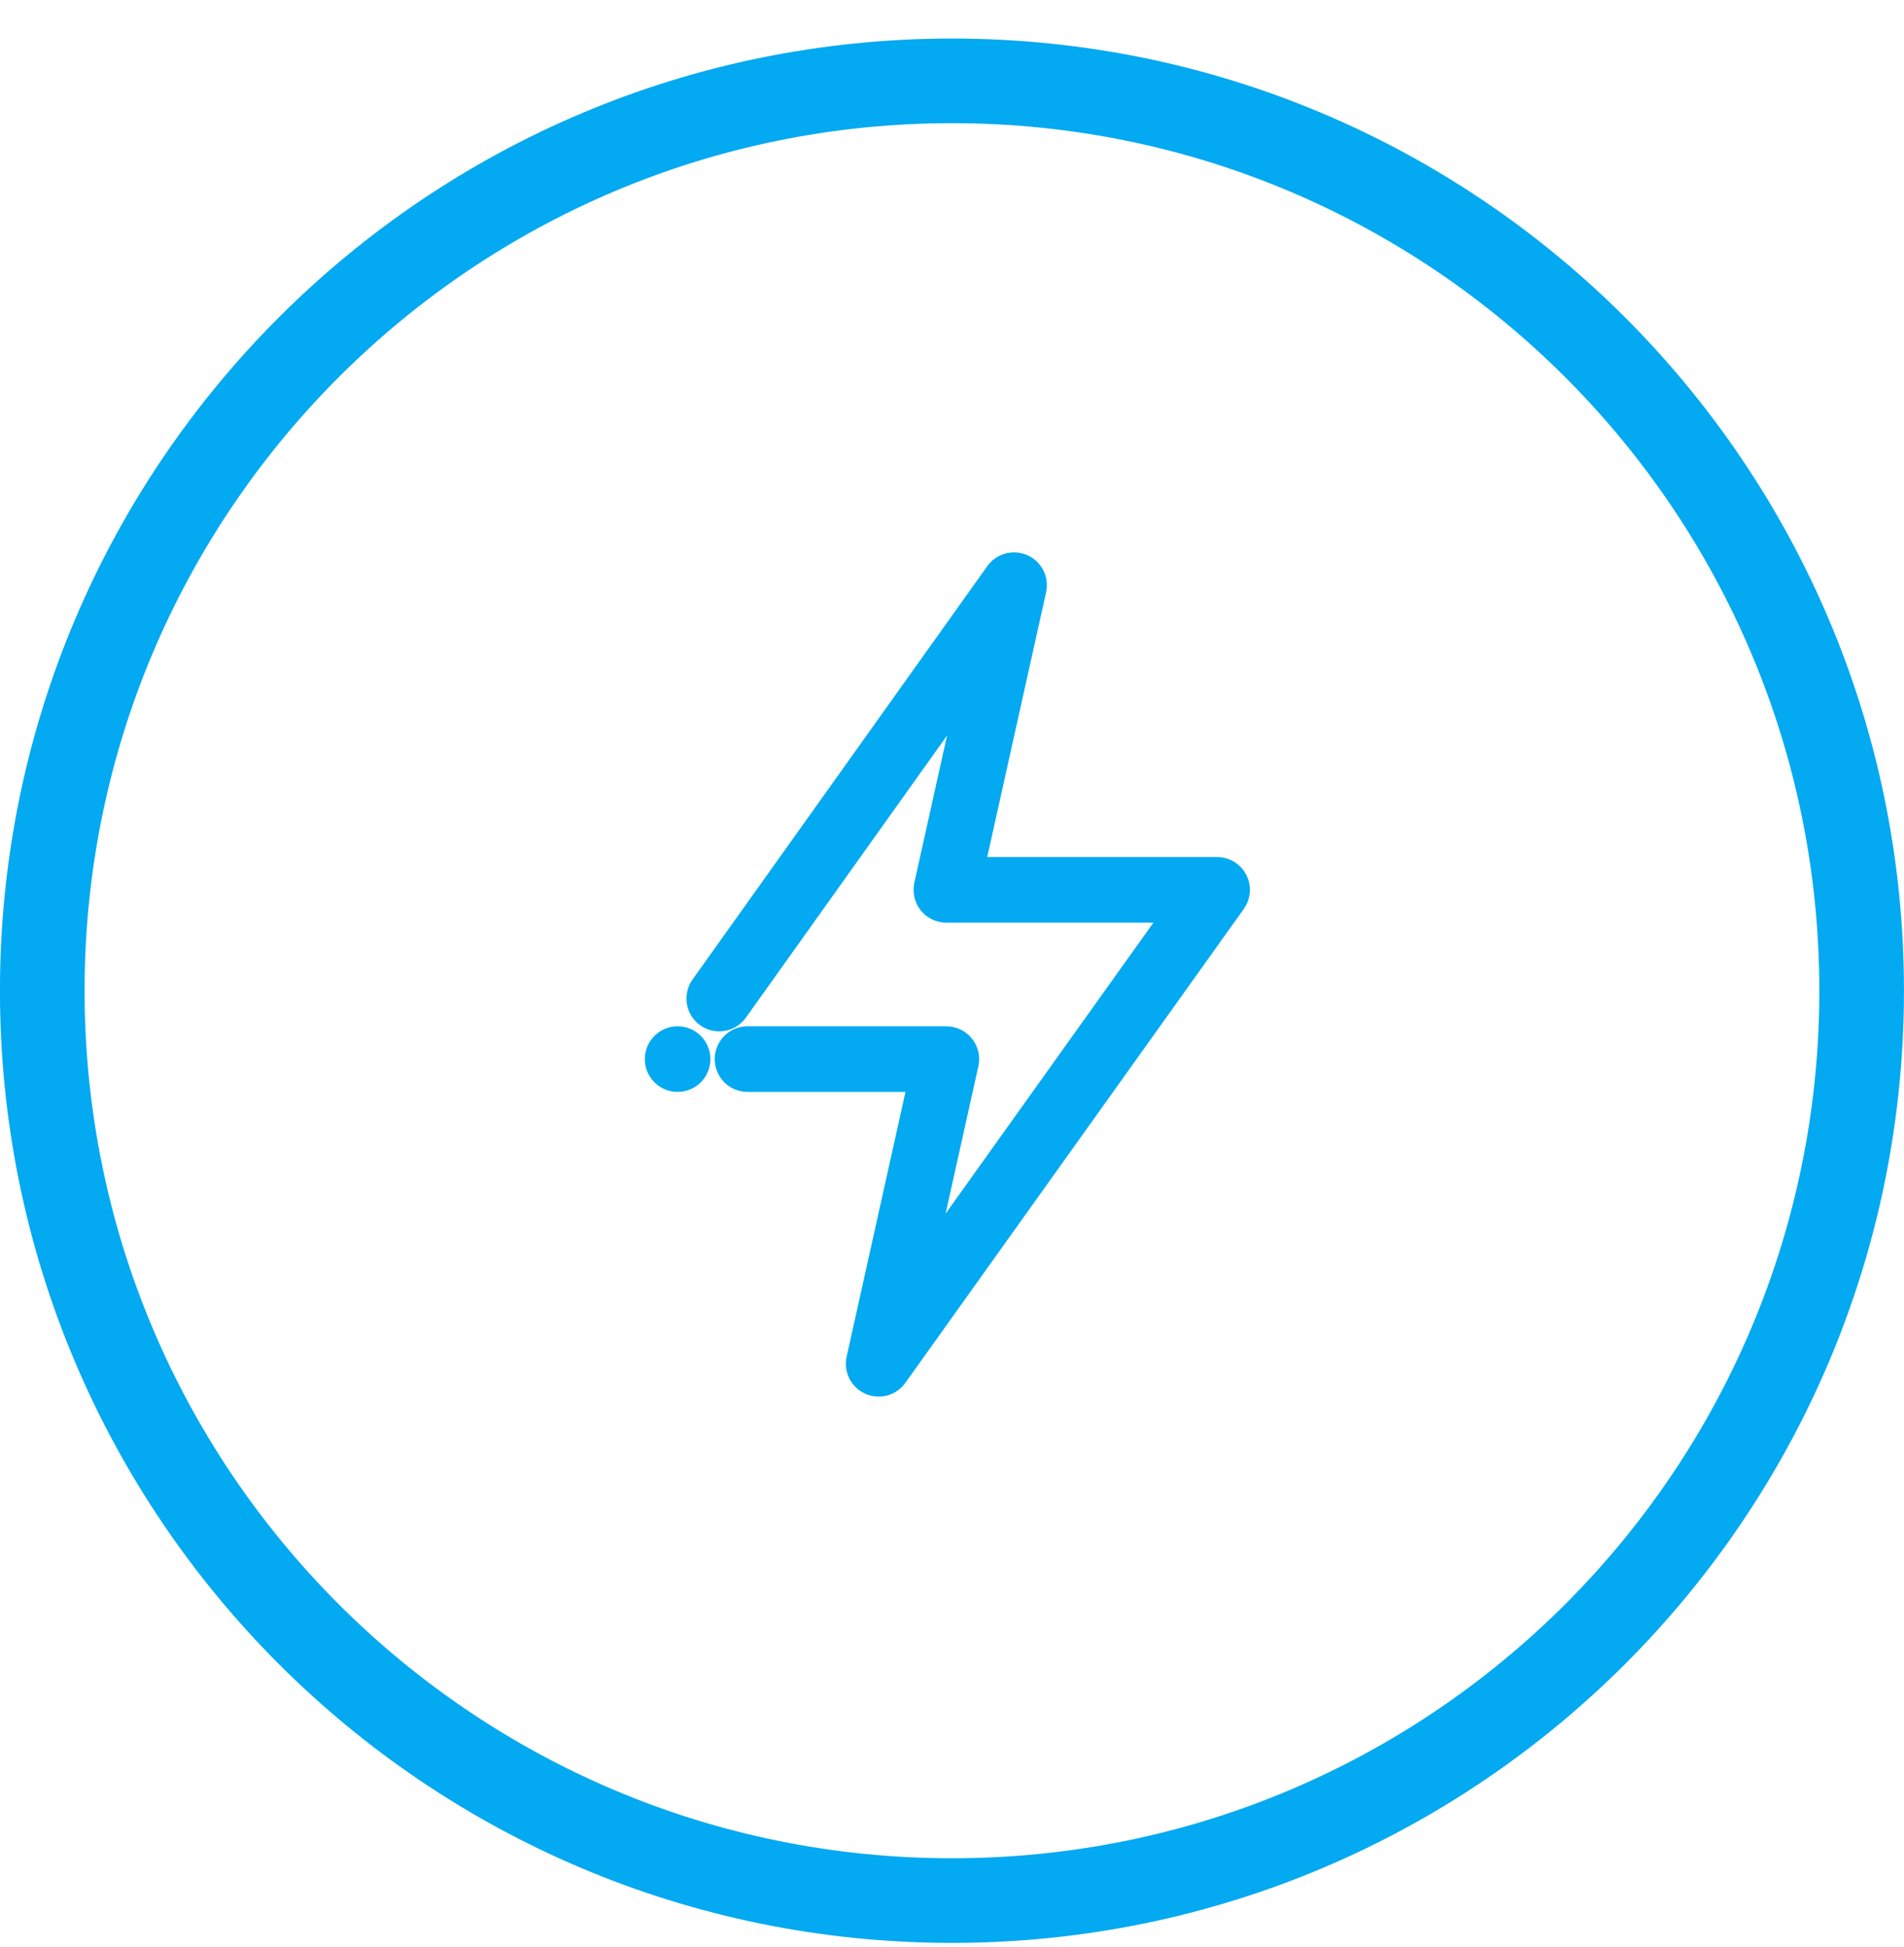 <svg fill="none" height="46" viewBox="0 0 45 46" width="45" xmlns="http://www.w3.org/2000/svg"><g fill="#03a9f1"><path clip-rule="evenodd" d="m22.499 43.911c11.322 0 20.5-9.178 20.5-20.5 0-11.322-9.178-20.5-20.5-20.5-11.322 0-20.5 9.178-20.5 20.5 0 11.322 9.178 20.5 20.5 20.5zm0 2c12.426 0 22.5-10.073 22.5-22.5 0-12.426-10.074-22.5-22.5-22.5s-22.5 10.074-22.5 22.5c0 12.427 10.074 22.5 22.5 22.5z" fill-rule="evenodd"/><path d="m24.358 13.914c.048-.216-.088-.429-.304-.477-.036-.008-.071-.011-.106-.009-.119.005-.234.063-.308.167l-6.967 9.769c-.128.18-.086.43.093.558.18.128.43.086.558-.093l5.826-8.17-1.174 5.282c-.026.118.003.242.078.337.076.095.191.15.312.15h5.623l-6.406 8.968 1.174-5.282c.048-.216-.088-.429-.304-.477-.032-.007-.064-.01-.095-.01h-4.691c-.221 0-.4.179-.4.4s.179.4.4.4h4.201l-1.492 6.713c-.041.186.054.375.228.452.174.077.378.022.488-.133l8-11.2c.087-.122.099-.282.03-.415-.069-.133-.206-.217-.356-.217h-5.901z"/><path d="m16.015 25.427c.221 0 .4-.179.4-.4s-.179-.4-.4-.4-.4.179-.4.4.179.4.4.4z"/></g><g stroke="#03a9f1" stroke-width=".75"><path d="m24.358 13.914c.048-.216-.088-.429-.304-.477-.036-.008-.071-.011-.106-.009-.119.005-.234.063-.308.167l-6.967 9.769c-.128.18-.086.43.093.558.18.128.43.086.558-.093l5.826-8.17-1.174 5.282c-.026.118.003.242.078.337.076.095.191.15.312.15h5.623l-6.406 8.968 1.174-5.282c.048-.216-.088-.429-.304-.477-.032-.007-.064-.01-.095-.01h-4.691c-.221 0-.4.179-.4.4s.179.4.4.4h4.201l-1.492 6.713c-.041.186.054.375.228.452.174.077.378.022.488-.133l8-11.2c.087-.122.099-.282.03-.415-.069-.133-.206-.217-.356-.217h-5.901z"/><path d="m16.015 25.427c.221 0 .4-.179.4-.4s-.179-.4-.4-.4-.4.179-.4.4.179.4.4.4z"/></g></svg>
